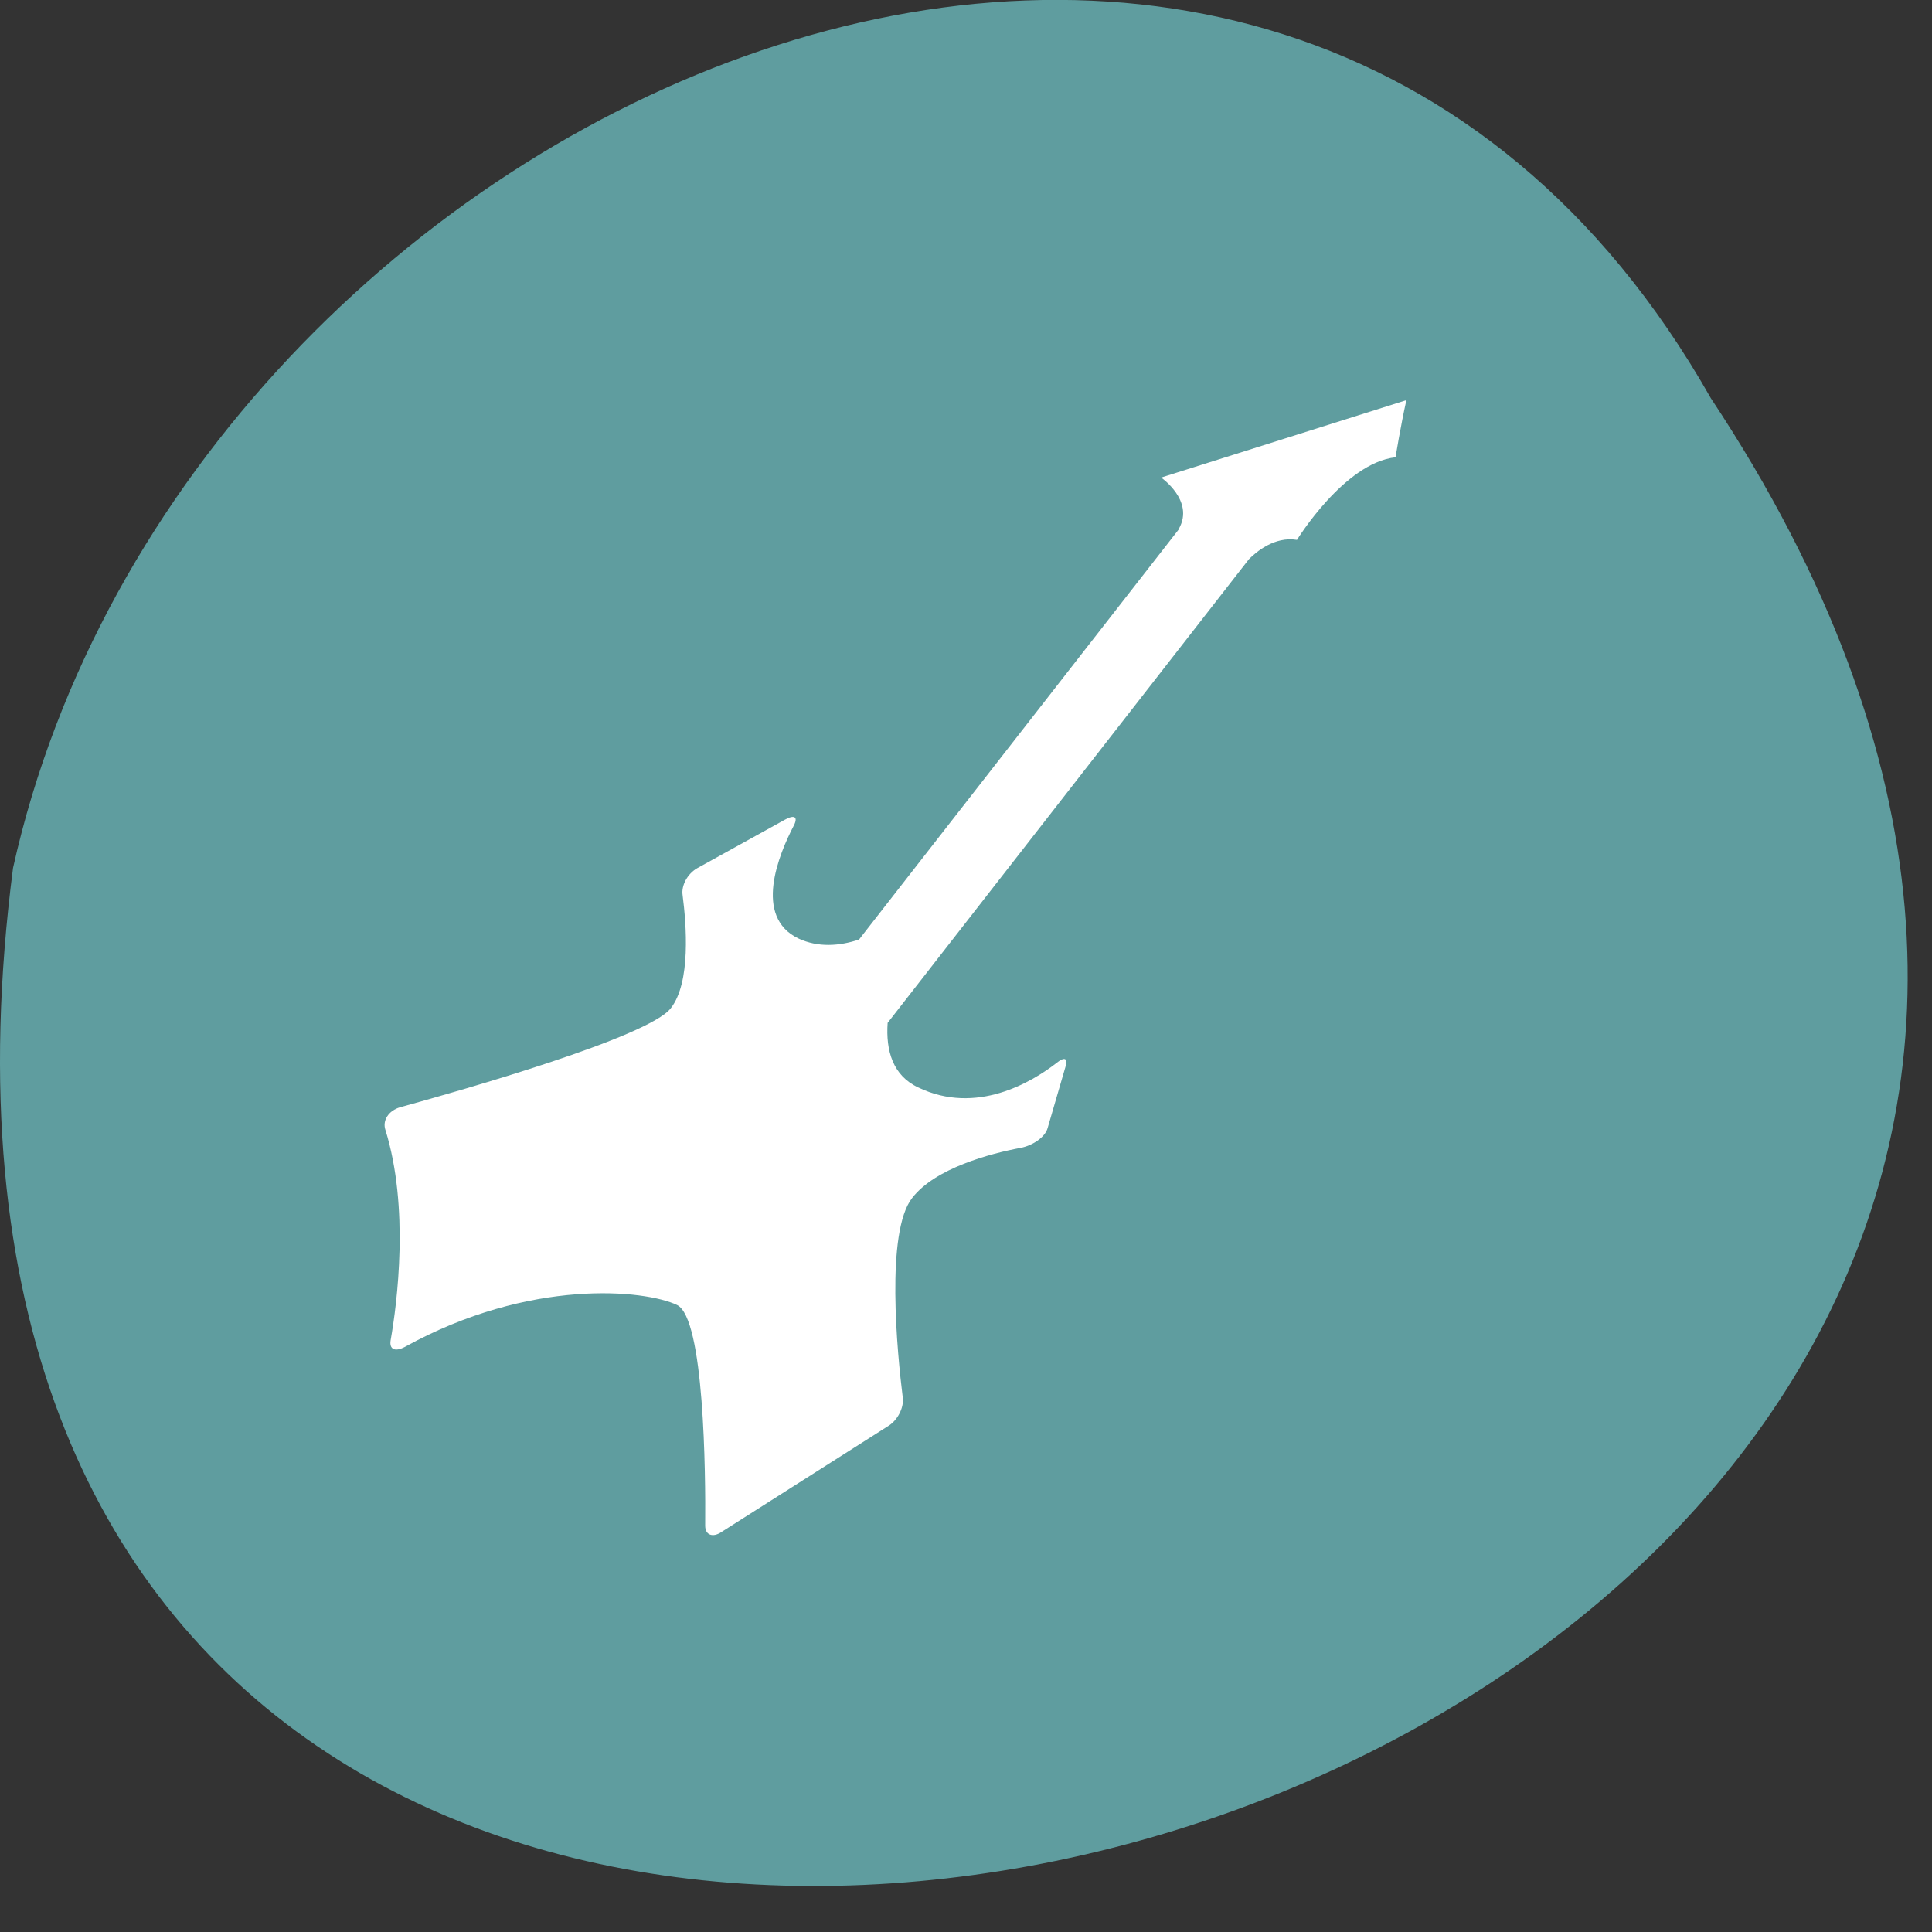 <svg xmlns="http://www.w3.org/2000/svg" viewBox="0 0 16 16"><rect x="0" y="0" width="16" height="16" fill="#333333" stroke="none"/><path d="m 14.168 3.297 c 7.969 12.02 -15.961 18.559 -14.06 3.891 c 1.43 -6.43 10.41 -10.328 14.06 -3.891" fill="#5f9d9f"/><path d="m 9.766 4.379 l -2.652 3.402 c -0.164 0.055 -0.34 0.066 -0.5 -0.008 c -0.379 -0.18 -0.164 -0.699 -0.039 -0.938 c 0.035 -0.07 0.004 -0.09 -0.074 -0.047 l -0.727 0.402 c -0.082 0.047 -0.133 0.145 -0.121 0.223 c 0.031 0.242 0.07 0.723 -0.098 0.937 c -0.184 0.238 -1.719 0.676 -2.242 0.82 c -0.094 0.027 -0.148 0.109 -0.121 0.188 c 0.199 0.641 0.098 1.43 0.043 1.742 c -0.012 0.074 0.035 0.098 0.117 0.055 c 1.039 -0.574 1.992 -0.473 2.254 -0.348 c 0.227 0.105 0.238 1.395 0.234 1.828 c 0 0.078 0.063 0.102 0.137 0.051 l 1.383 -0.879 c 0.074 -0.047 0.125 -0.148 0.117 -0.227 c -0.047 -0.375 -0.145 -1.379 0.078 -1.66 c 0.191 -0.246 0.645 -0.367 0.898 -0.414 c 0.102 -0.02 0.203 -0.09 0.223 -0.164 l 0.148 -0.508 c 0.023 -0.07 -0.008 -0.086 -0.074 -0.031 c -0.207 0.16 -0.664 0.434 -1.145 0.203 c -0.211 -0.098 -0.27 -0.305 -0.254 -0.535 l 2.992 -3.84 c 0.059 -0.059 0.211 -0.191 0.398 -0.16 c 0 0 0.391 -0.637 0.816 -0.684 c 0 0 0.043 -0.262 0.09 -0.473 l -2.031 0.641 c 0 0 0.277 0.191 0.148 0.422" fill="#fff"/></svg>